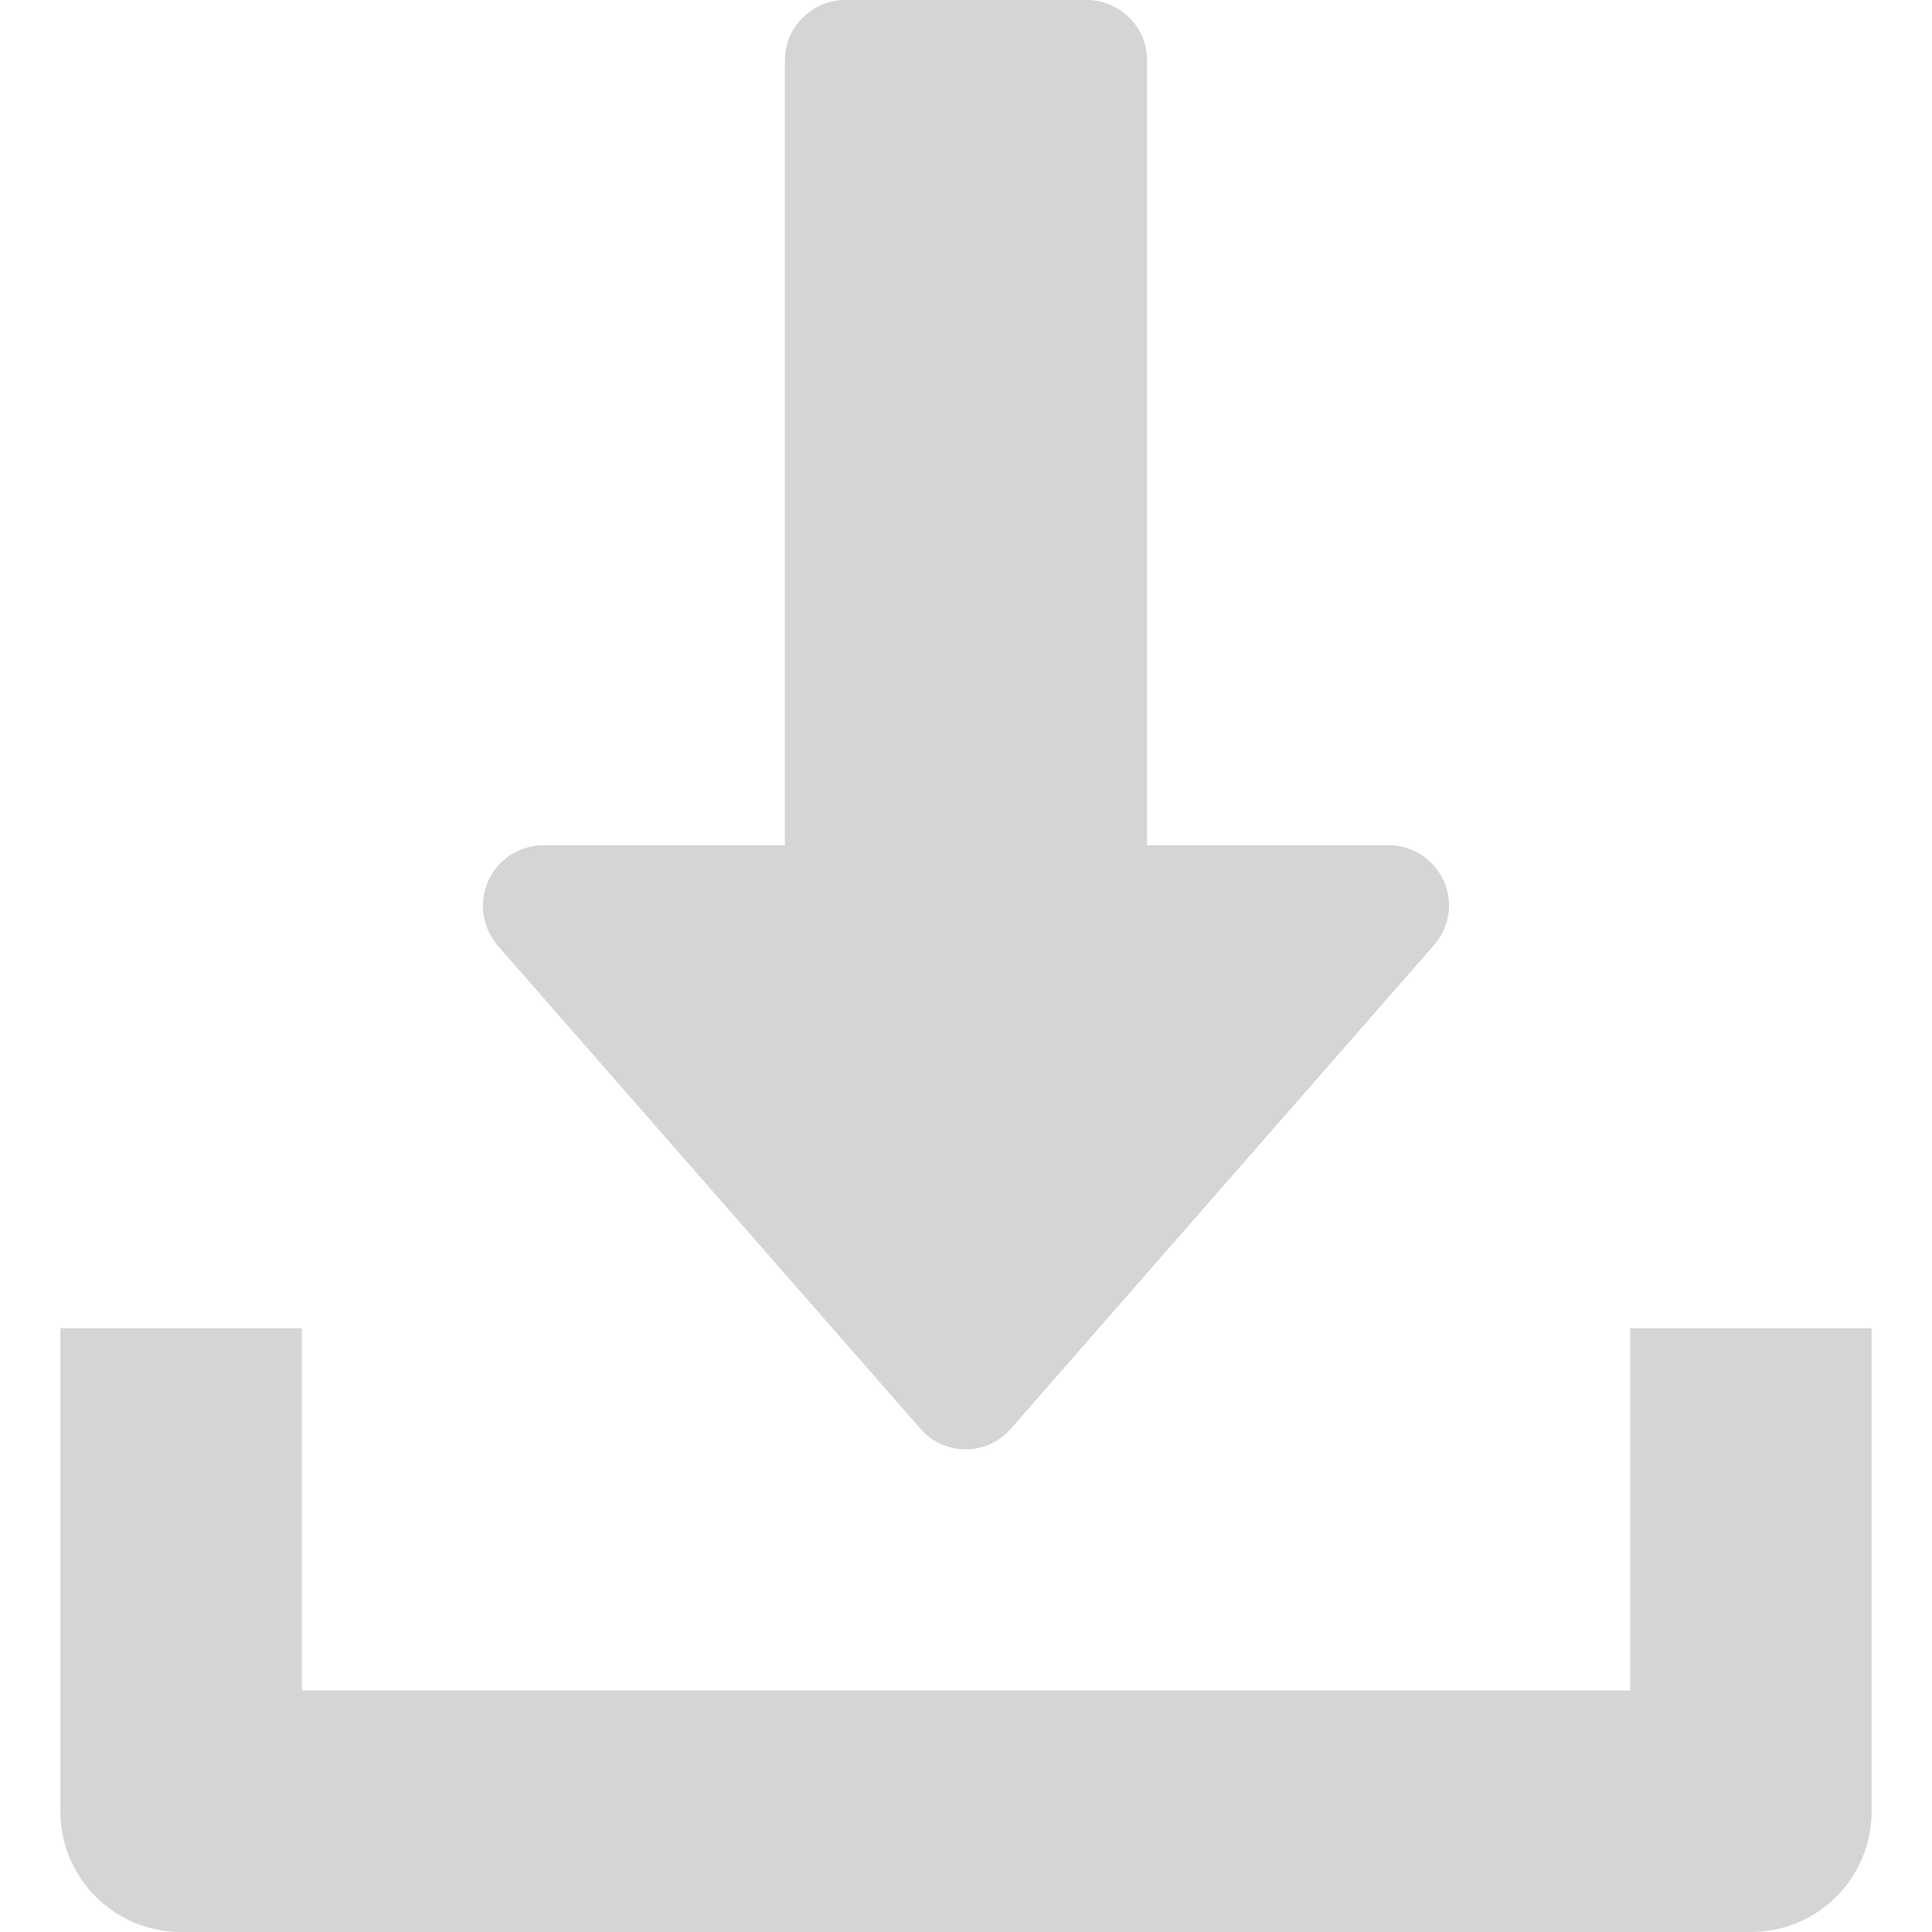 <?xml version="1.0" encoding="utf-8"?>
<!-- Generator: Adobe Illustrator 19.0.0, SVG Export Plug-In . SVG Version: 6.00 Build 0)  -->
<svg version="1.1" id="Capa_1" xmlns="http://www.w3.org/2000/svg" xmlns:xlink="http://www.w3.org/1999/xlink" x="0px" y="0px"
	 viewBox="-41 164.9 512 512" style="enable-background:new -41 164.9 512 512;" xml:space="preserve">
<style type="text/css">
	.st0{fill:#D5D5D5;}
</style>
<g>
	<g>
		<path class="st0" d="M341.6,398.3c-2.6-5.7-8.3-9.4-14.6-9.4h-64v-208c0-8.8-7.2-16-16-16h-64c-8.8,0-16,7.2-16,16v208h-64
			c-6.3,0-12,3.7-14.6,9.4c-2.6,5.7-1.6,12.4,2.5,17.2l112,128c3,3.5,7.4,5.5,12,5.5s9-2,12-5.5l112-128
			C343.2,410.7,344.2,404,341.6,398.3z"/>
	</g>
</g>
<g>
	<g>
		<path class="st0" d="M391,516.9v96H39v-96h-64v128c0,17.7,14.3,32,32,32h416c17.7,0,32-14.3,32-32v-128H391z"/>
	</g>
</g>
</svg>
